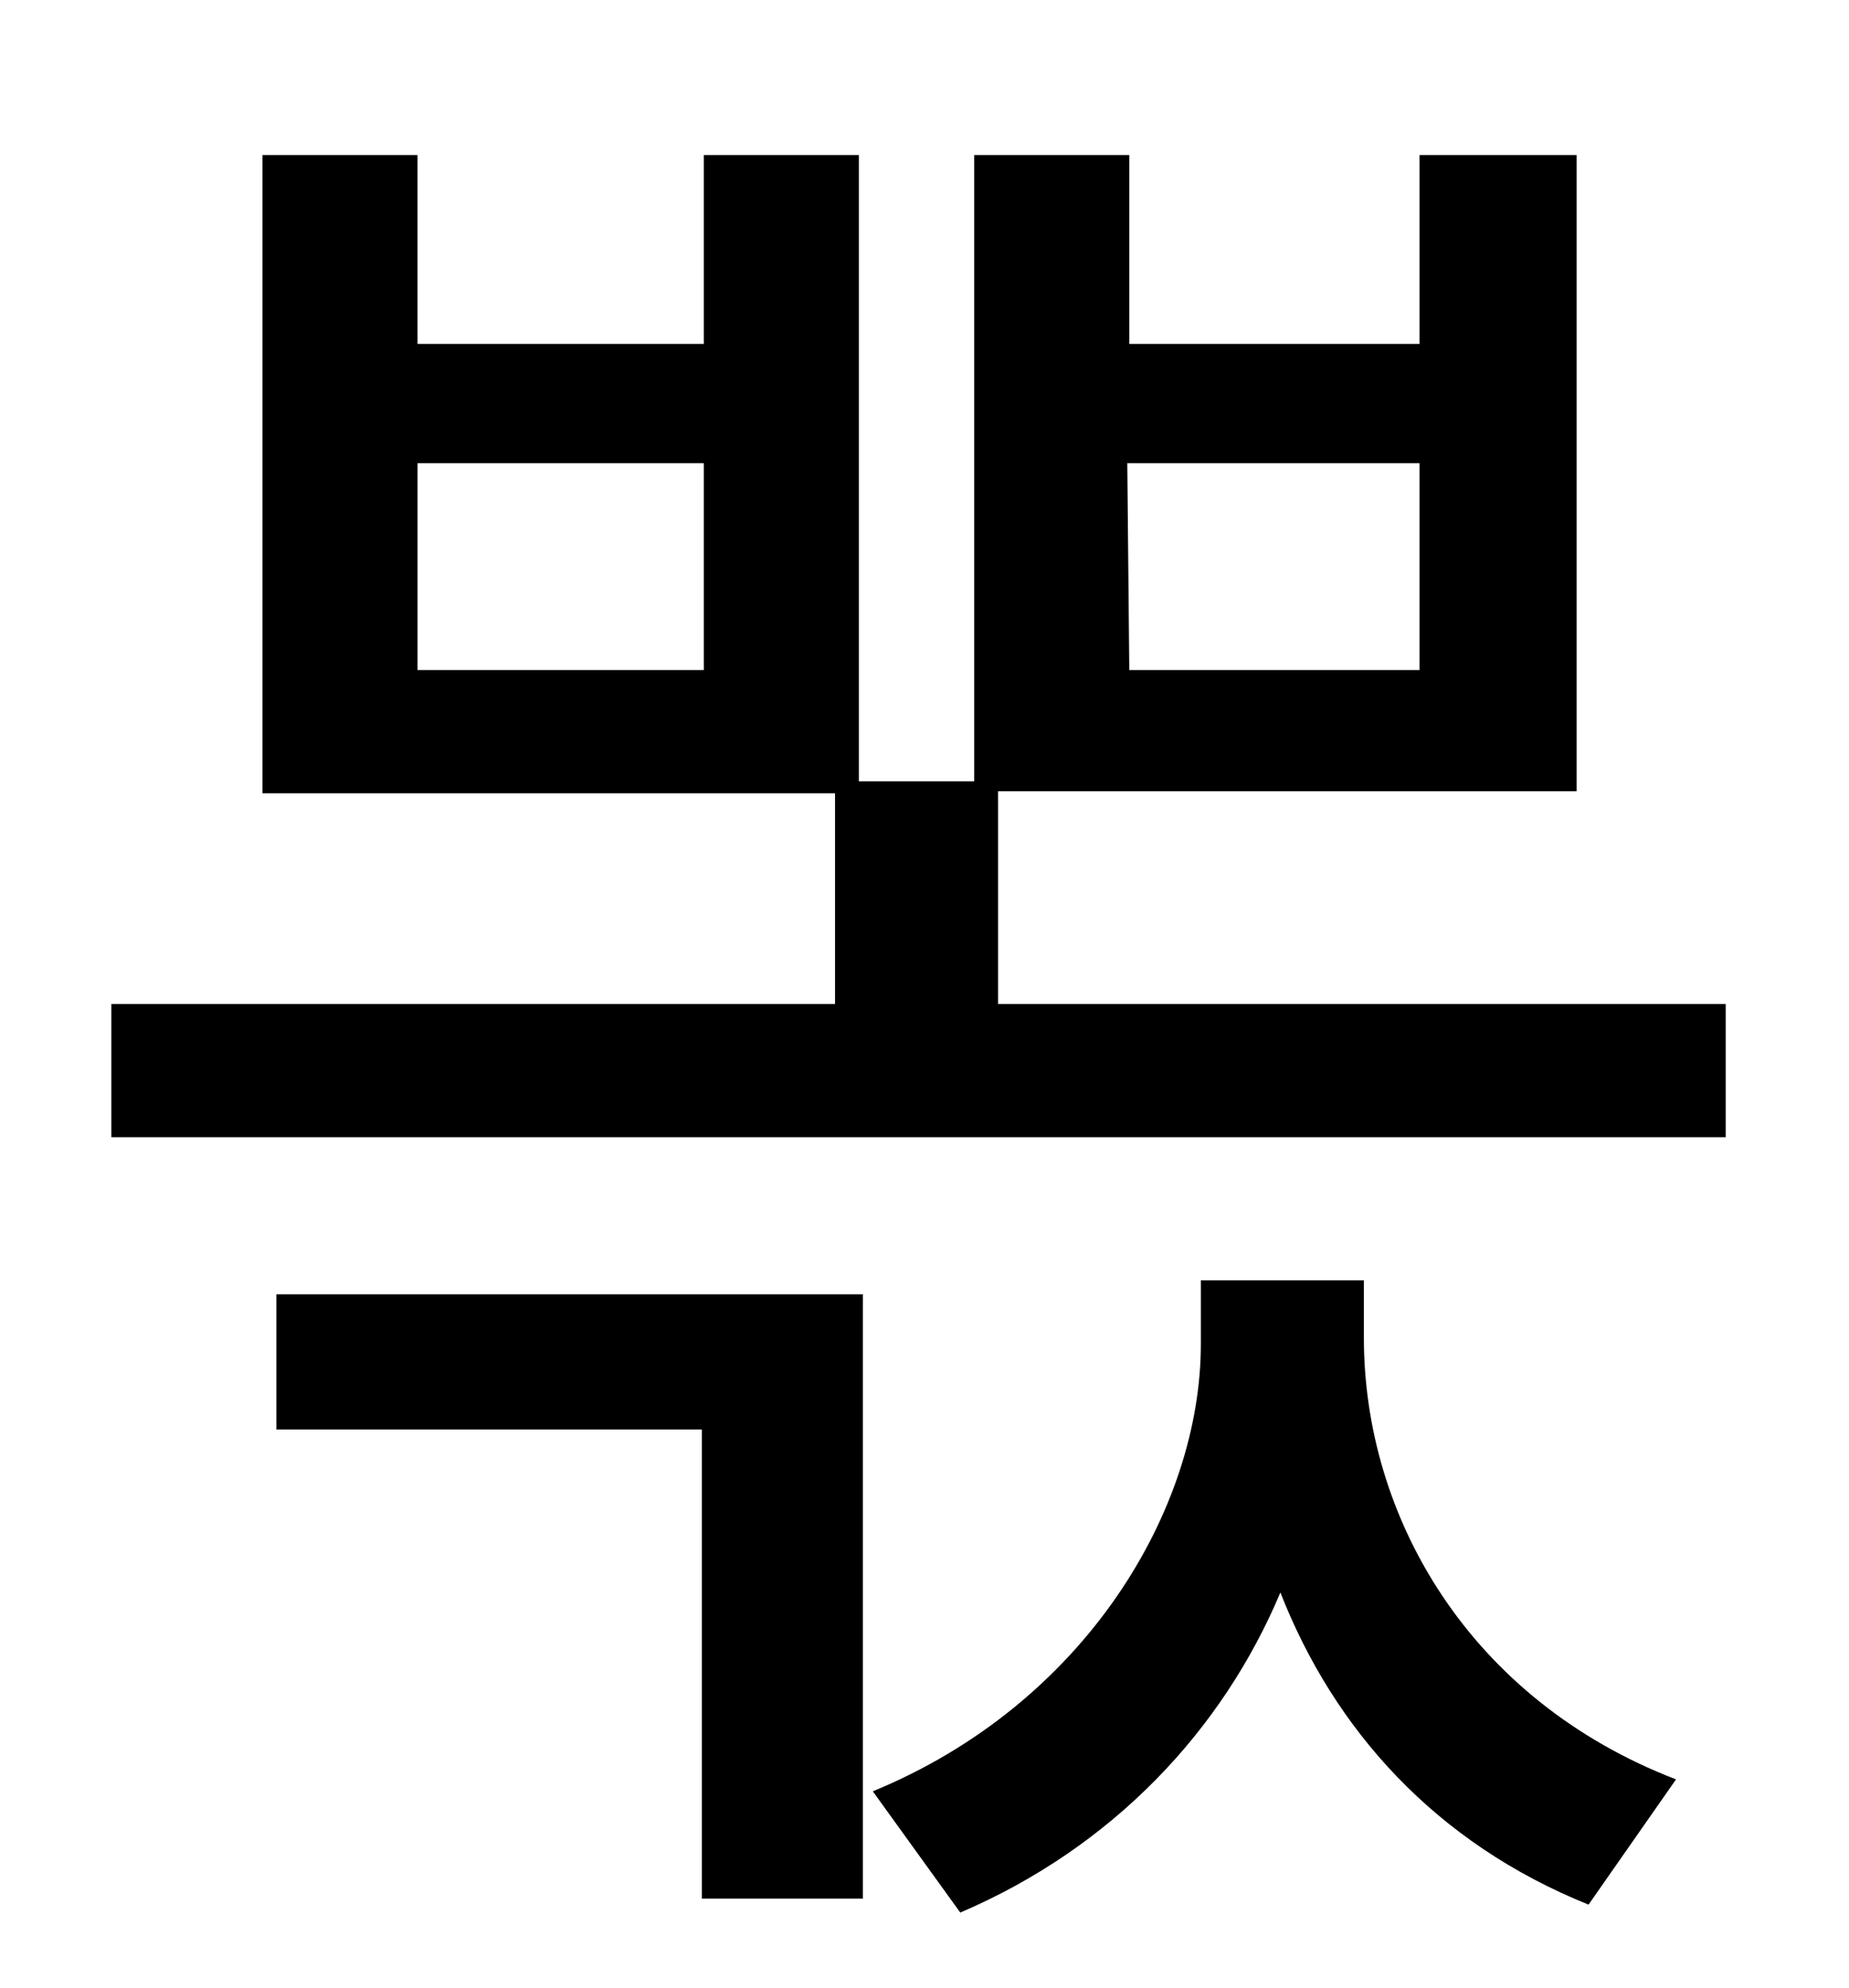 <?xml version="1.0" standalone="no"?>
<!DOCTYPE svg PUBLIC "-//W3C//DTD SVG 1.1//EN" "http://www.w3.org/Graphics/SVG/1.1/DTD/svg11.dtd" >
<svg xmlns="http://www.w3.org/2000/svg" xmlns:xlink="http://www.w3.org/1999/xlink" version="1.1" viewBox="-10 0 930 1000">
   <path fill="currentColor"
d="M129 719v-68h295v304h-81v-236h-214zM676 644v29c0 90 53 182 157 222l-44 63c-77 -31 -128 -88 -155 -157c-29 69 -84 128 -161 161l-44 -61c107 -44 165 -142 165 -225v-32h82zM557 233l1 104h146v-104h-147zM344 337v-104h-144v104h144zM492 505h366v67h-812v-67h364
v-106h-288v-321h78v95h144v-95h78v315h58v-315h78v95h146v-95h79v320h-291v107z" />
</svg>
